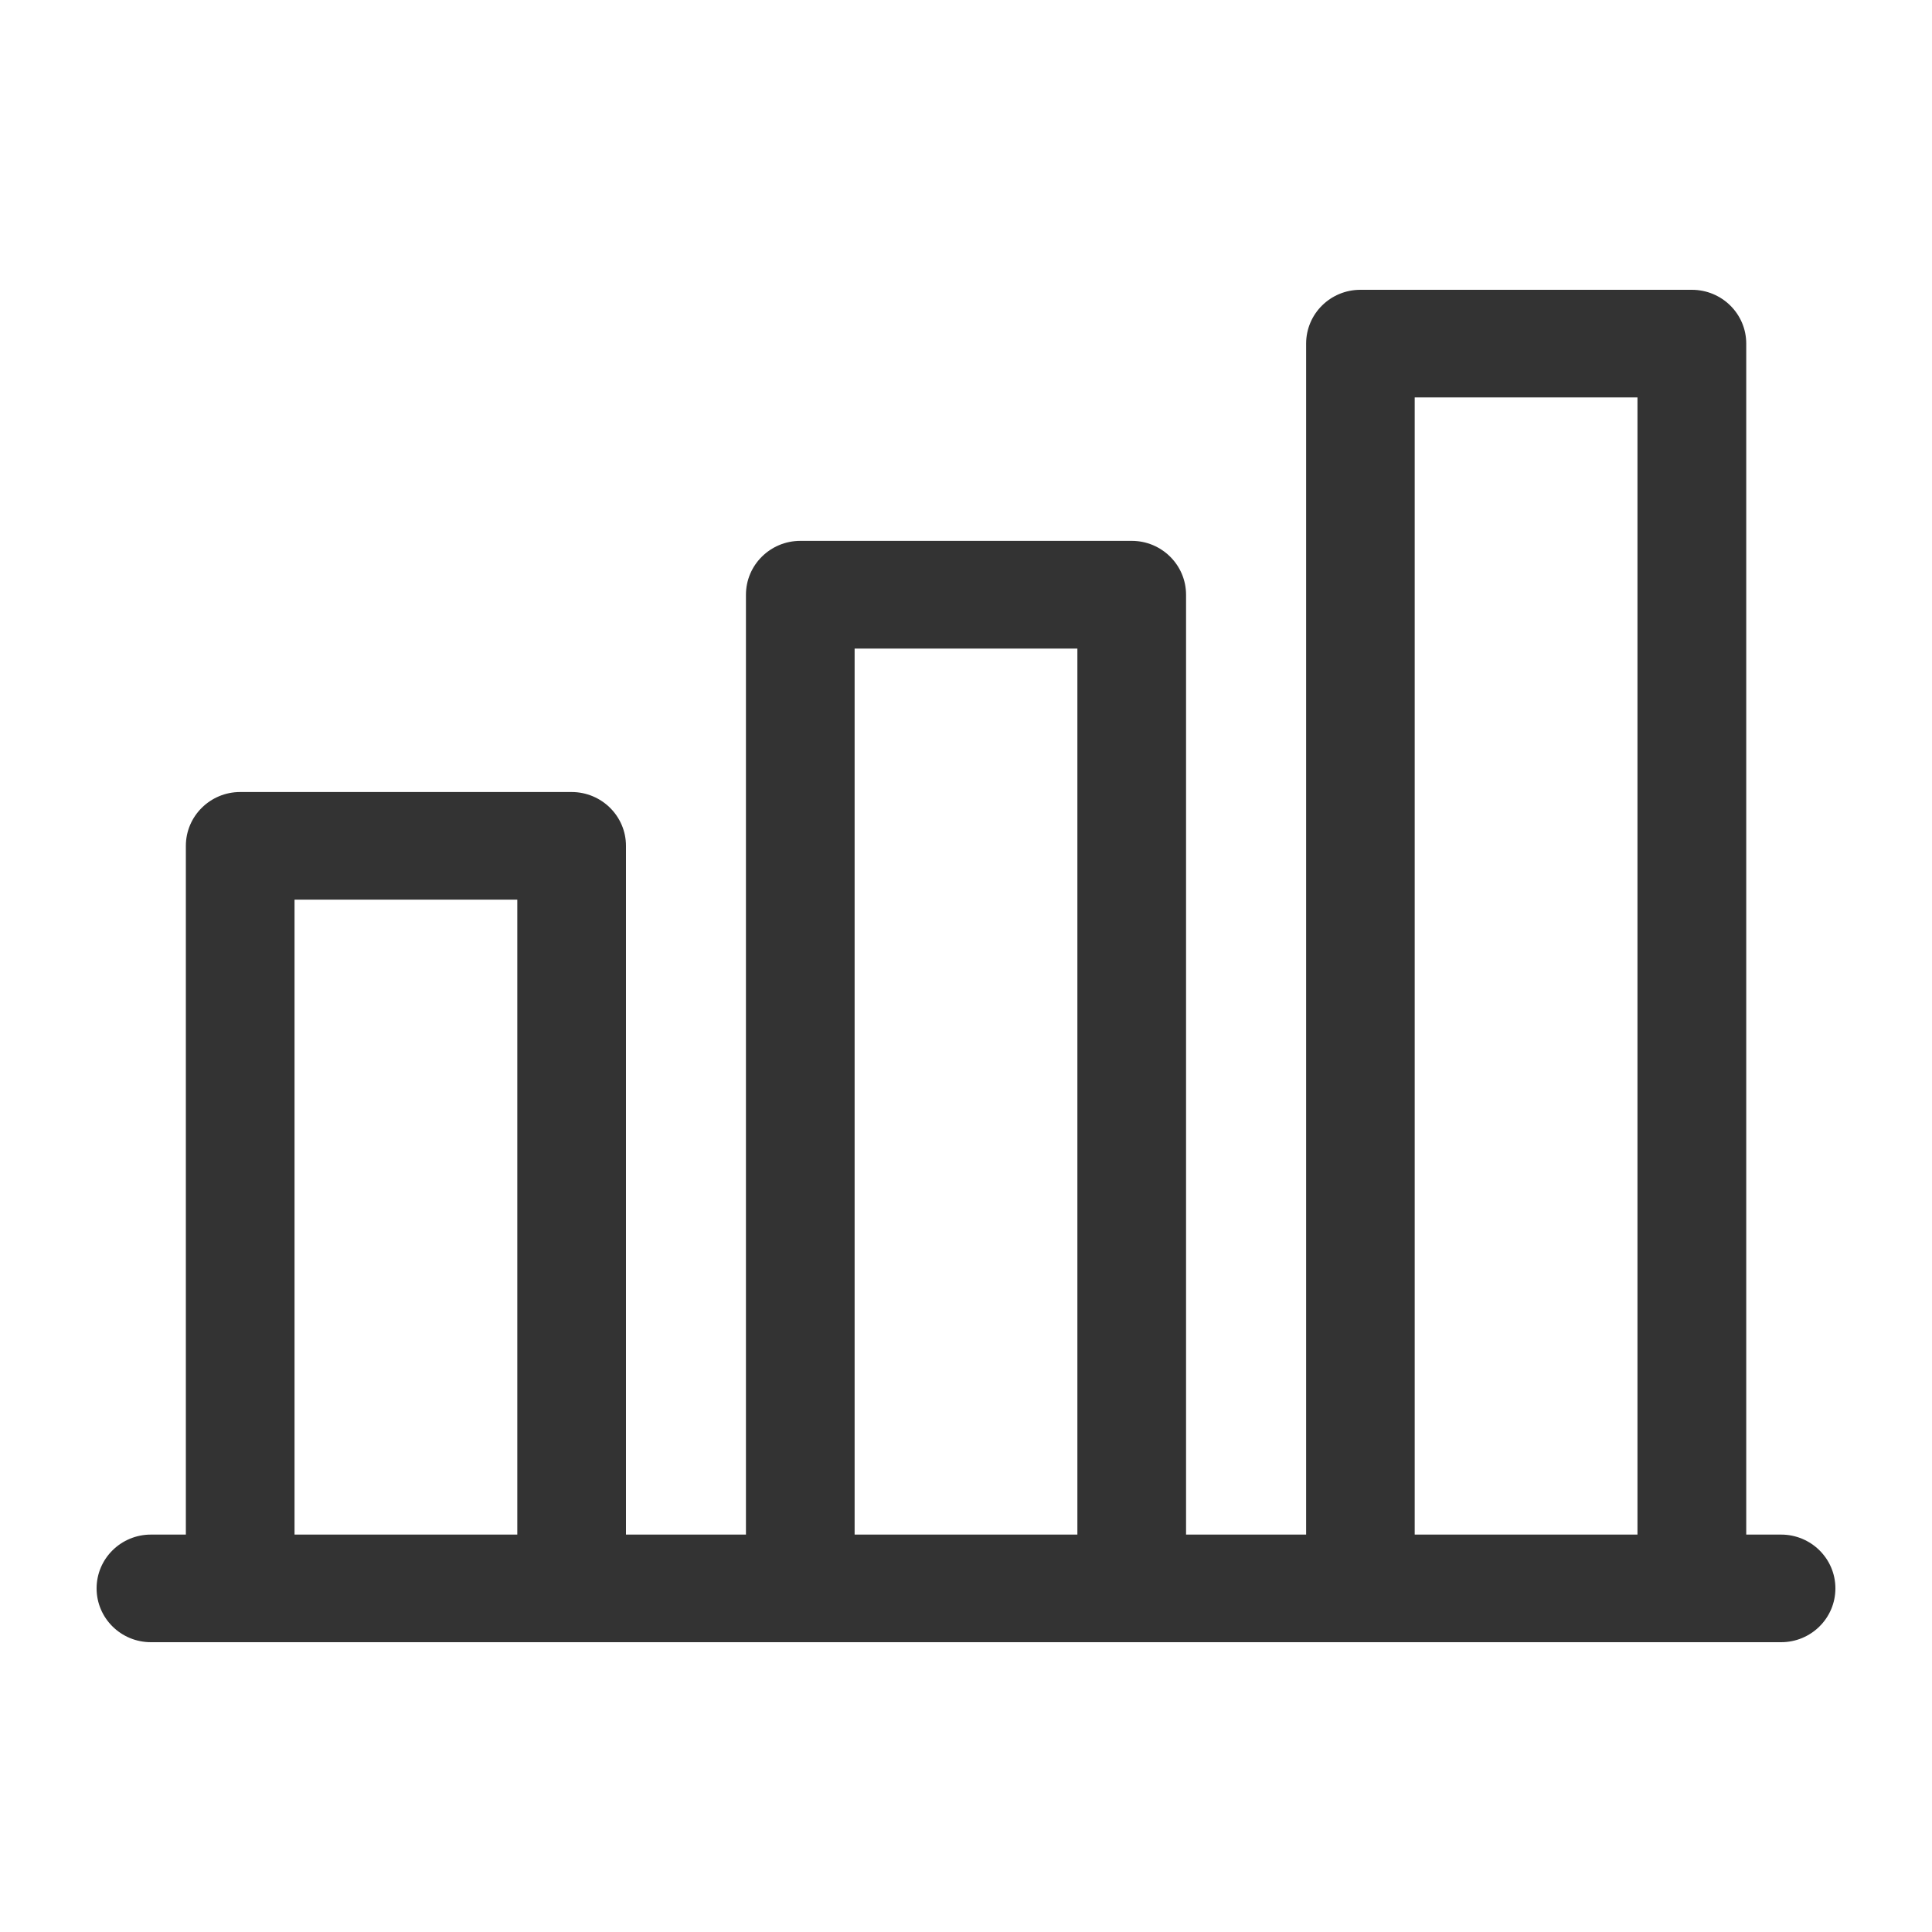 <svg width="20" height="20" viewBox="0 0 20 20" fill="none" xmlns="http://www.w3.org/2000/svg">
<path d="M18.438 15.886H18.077V3.557C18.077 3.249 17.825 3 17.514 3H14.083C13.772 3 13.521 3.249 13.521 3.557V15.886H12.278V6.157C12.278 5.849 12.026 5.599 11.716 5.599H8.285C7.974 5.599 7.722 5.849 7.722 6.157V15.886H6.48V8.756C6.48 8.449 6.228 8.199 5.917 8.199H2.486C2.176 8.199 1.924 8.449 1.924 8.756V15.886H1.562C1.252 15.886 1 16.135 1 16.443C1 16.751 1.252 17 1.562 17H18.438C18.748 17 19 16.751 19 16.443C19 16.135 18.748 15.886 18.438 15.886ZM14.645 4.114H16.951V15.886H14.645V4.114ZM8.847 15.886V6.714H11.153V15.886H8.847ZM3.049 9.313H5.355V15.886H3.049V9.313Z" fill="#333333"/>
</svg>
